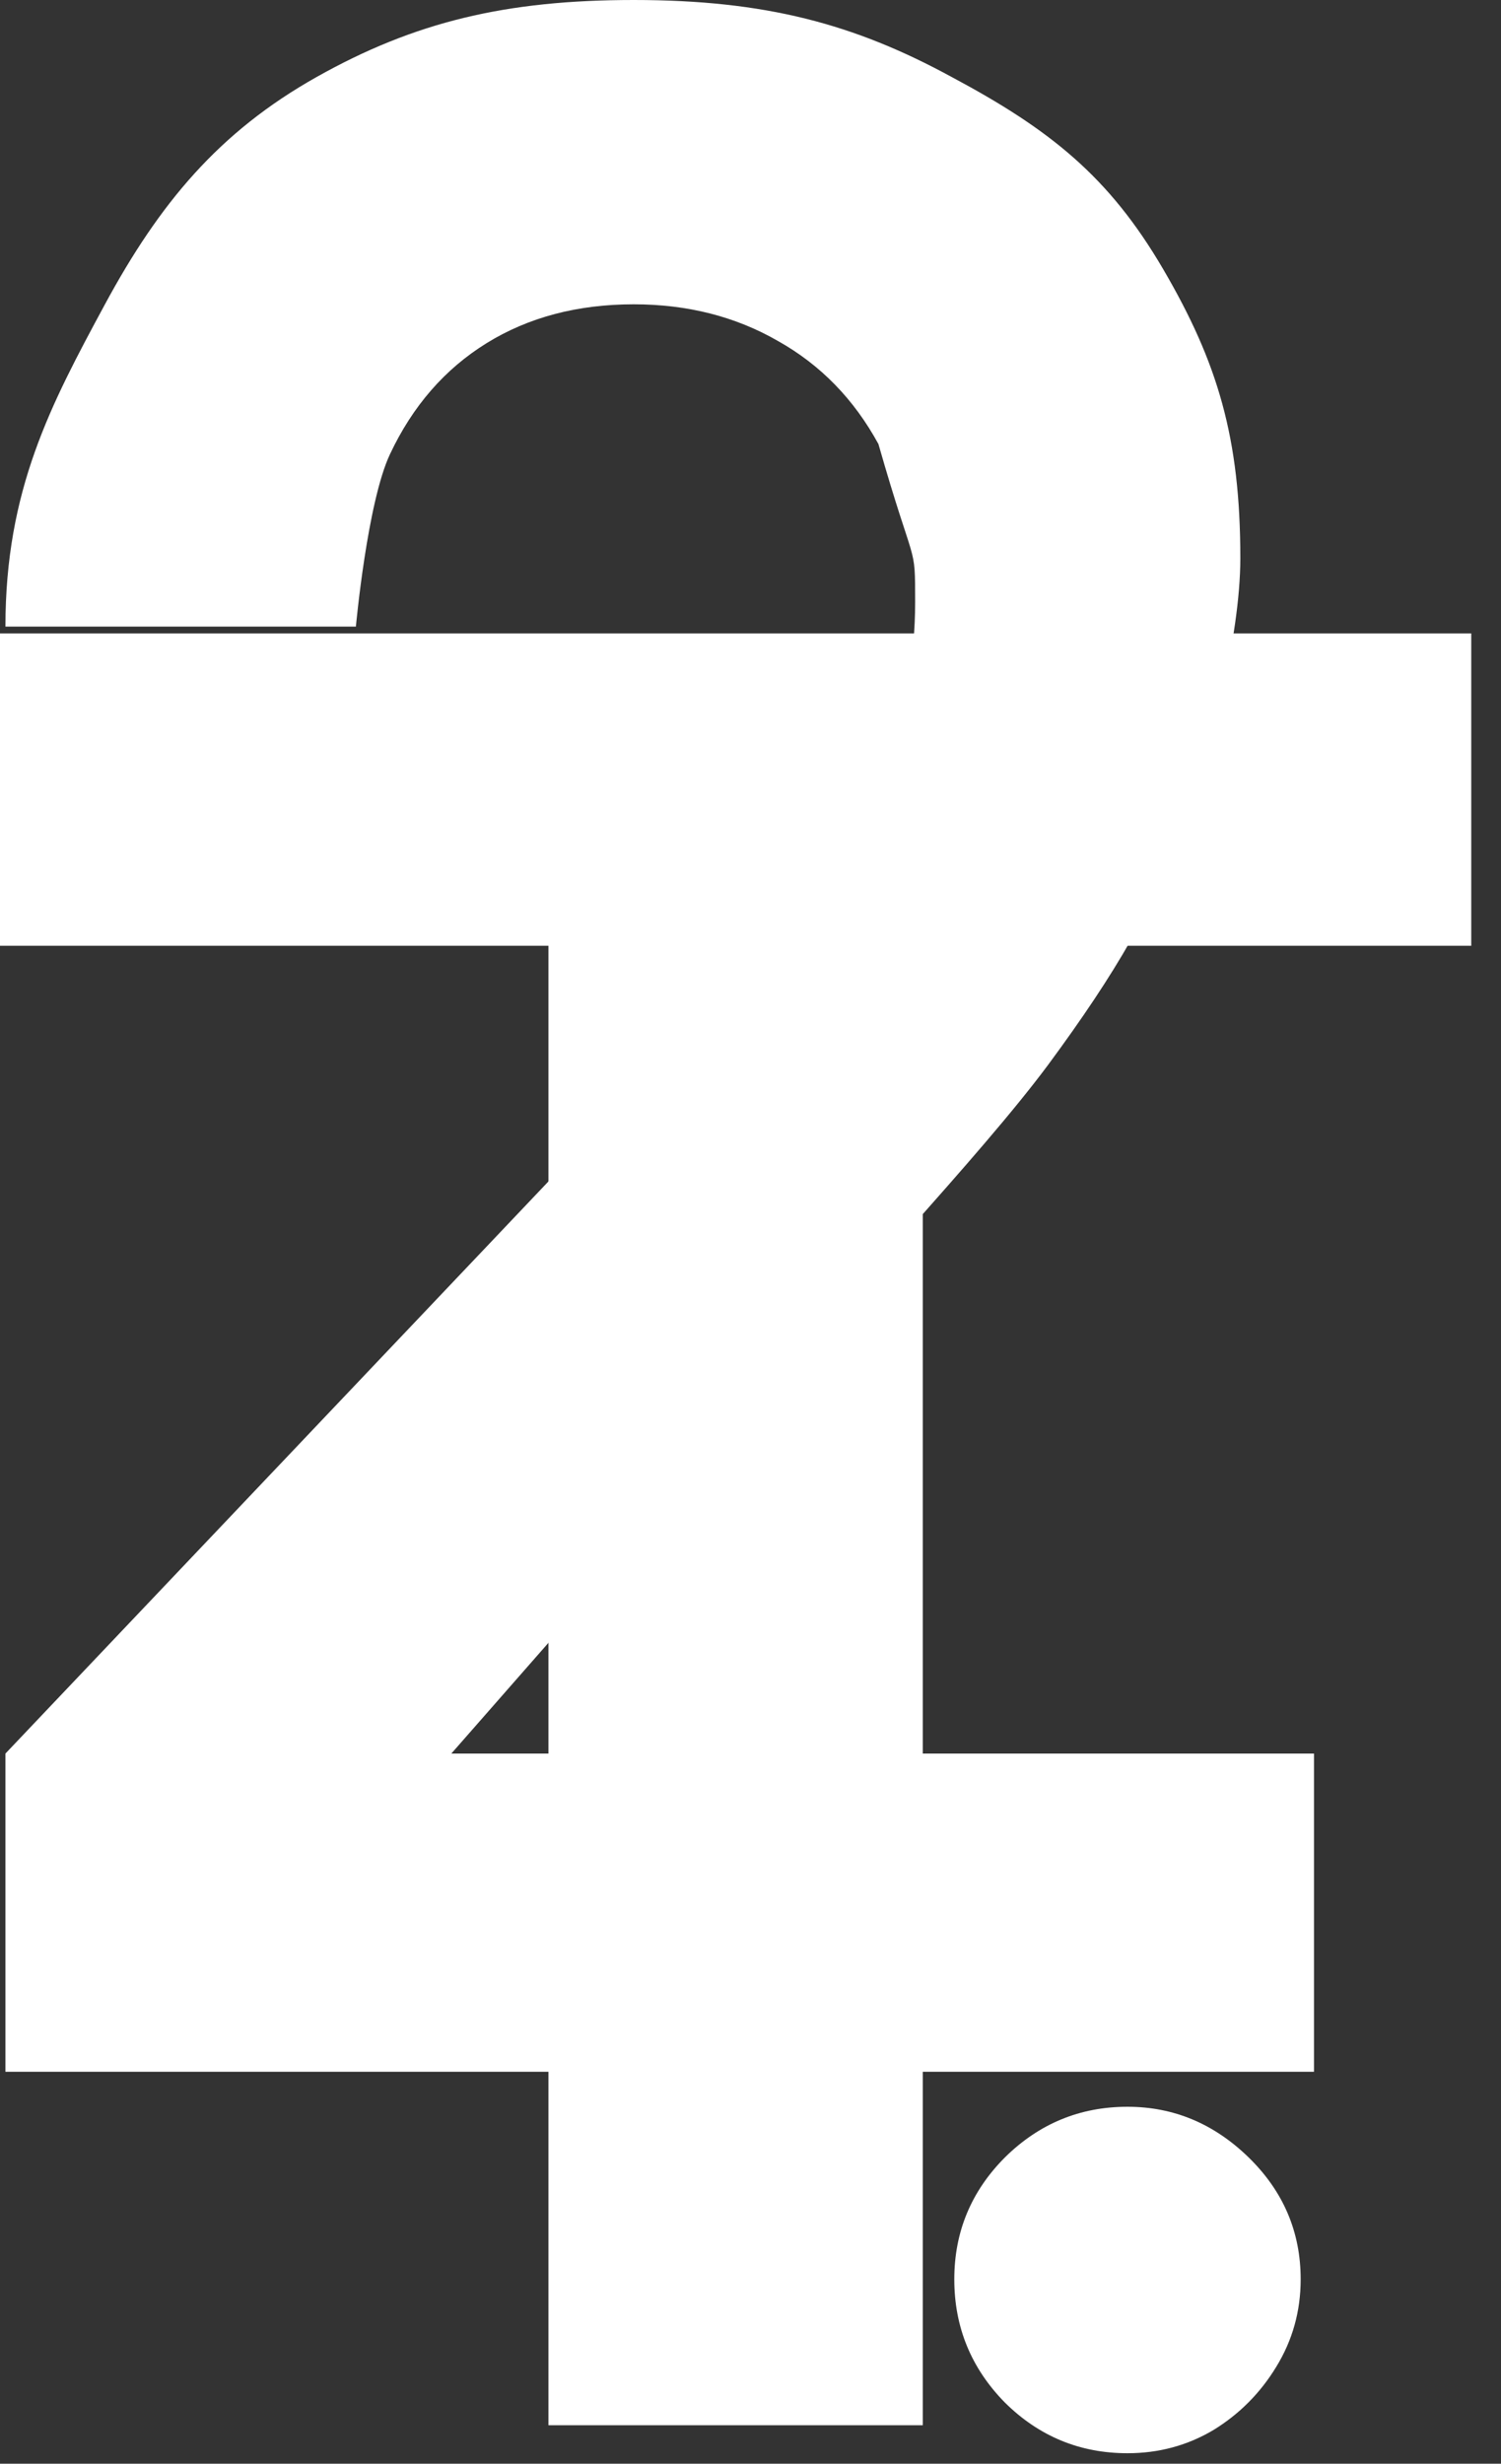 <svg width="39" height="64" viewBox="0 0 39 64" fill="none" xmlns="http://www.w3.org/2000/svg">
<rect x="0" y="0" width="39" height="64" fill="#333333" stroke="none"/>
<g id="Group 7">
<path id="." d="M29.295 63.727C28.058 63.727 26.995 63.288 26.108 62.409C25.233 61.518 24.795 60.451 24.795 59.209C24.795 57.978 25.233 56.924 26.108 56.045C26.995 55.167 28.058 54.727 29.295 54.727C30.495 54.727 31.545 55.167 32.445 56.045C33.345 56.924 33.795 57.978 33.795 59.209C33.795 60.037 33.583 60.796 33.158 61.487C32.745 62.164 32.202 62.711 31.527 63.125C30.852 63.526 30.108 63.727 29.295 63.727Z" fill="white"/>
<path id="T" d="M0 24.568V16.454H38.227V24.568H23.977V63H14.25V24.568H0Z" fill="white"/>
<path id="2" d="M0.141 53.818V45.552L17.118 27.669C18.562 26.08 19.773 24.649 20.751 23.377C21.745 22.106 22.497 20.861 23.01 19.642C23.522 18.405 23.778 17.072 23.778 15.641C23.778 14.052 23.778 14.873 22.824 11.535C22.187 10.369 21.318 9.477 20.215 8.859C19.113 8.223 17.863 7.905 16.466 7.905C15.007 7.905 13.734 8.241 12.647 8.912C11.56 9.583 10.722 10.546 10.132 11.8C9.542 13.054 9.247 16.277 9.247 16.277H0.141C0.141 12.727 1.315 10.519 2.727 7.905C4.14 5.291 5.681 3.431 8.227 2C10.773 0.569 13.144 0 16.466 0C19.881 0 22.197 0.622 24.727 2C27.273 3.36 28.814 4.58 30.227 7C31.64 9.42 32.227 11.374 32.227 14.5C32.227 16.549 31.442 19.504 30.727 21.5C30.013 23.496 29.028 25.232 27.227 27.669C25.426 30.089 21.929 33.694 19.227 37L11.727 45.552L14.727 45.552H23.778H34.141V53.818H0.141Z" fill="white"/>
</g>
</svg>
